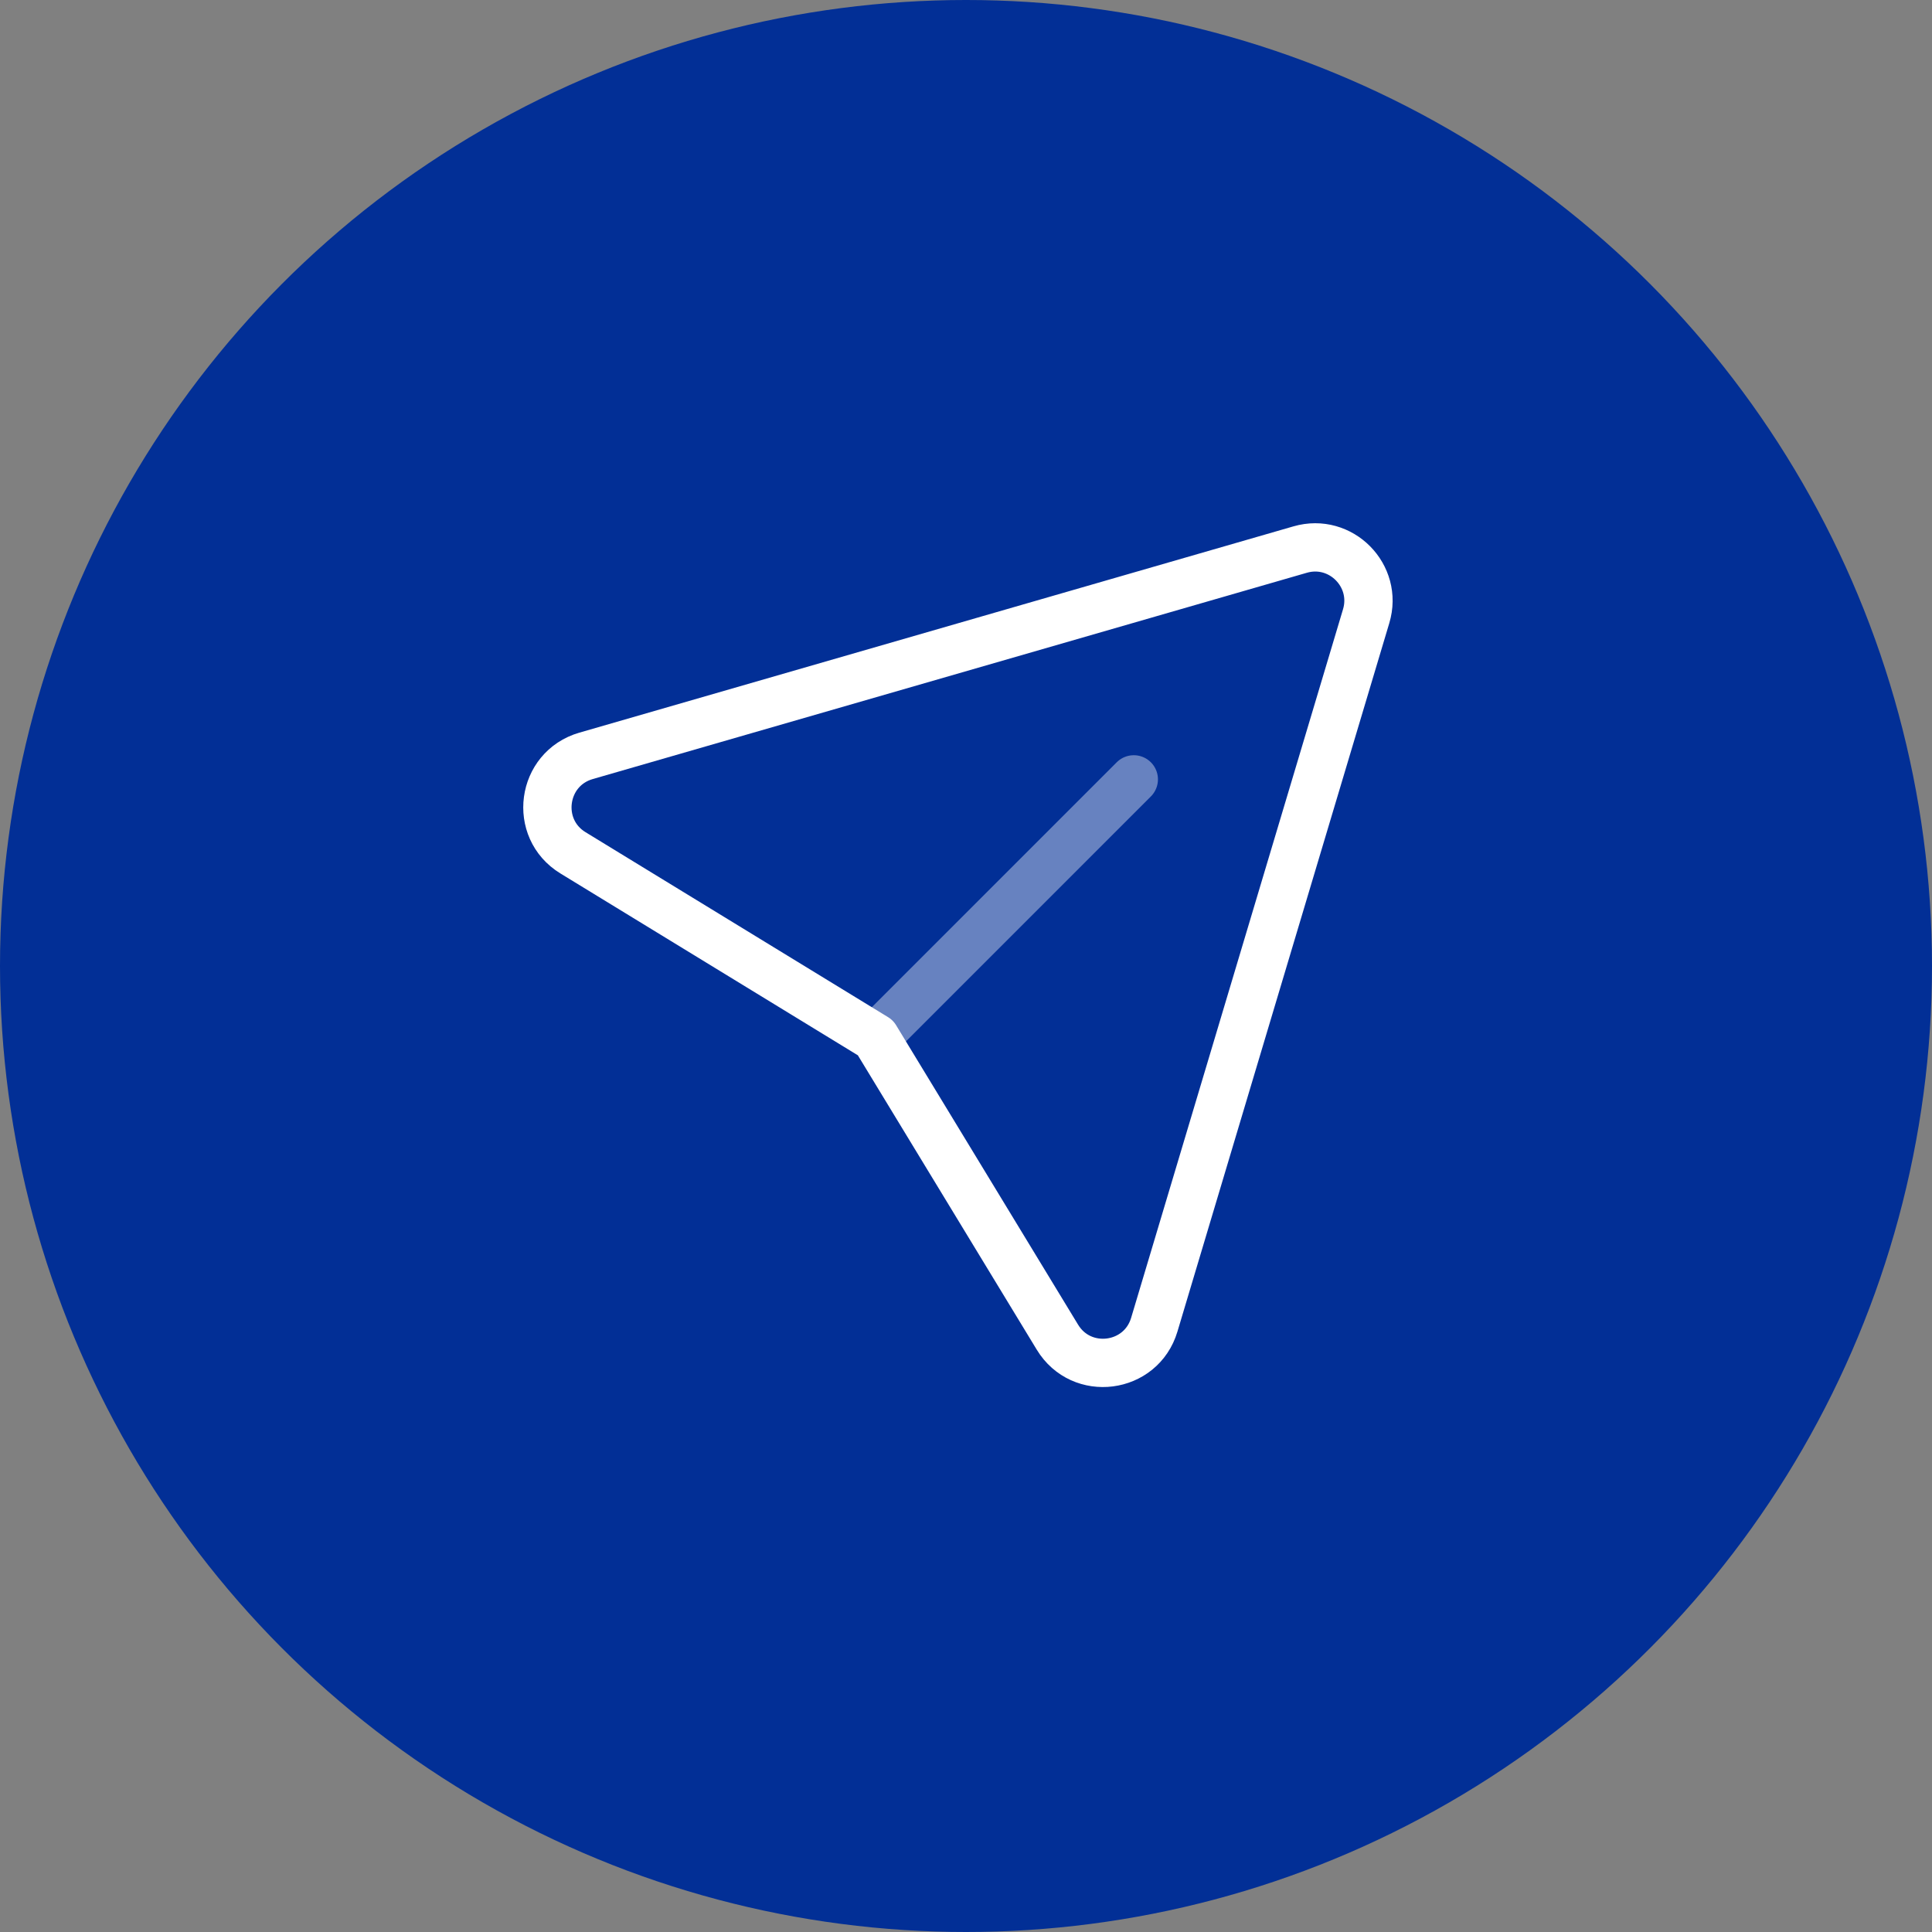 <svg width="60" height="60" viewBox="0 0 60 60" fill="none" xmlns="http://www.w3.org/2000/svg">
<rect x="0" y="0" width="60" height="60" fill="#808080" stroke="none"/>
<circle cx="30" cy="30" r="30" fill="#022F96"/>
<path opacity="0.4" d="M35.211 24.204L27.188 32.228" stroke="white" stroke-width="1.5" stroke-linecap="round" stroke-linejoin="round"/>
<path d="M27.188 32.228L17.794 26.485C16.563 25.732 16.813 23.875 18.2 23.474L40.378 17.067C41.639 16.702 42.805 17.879 42.427 19.137L35.847 41.141C35.435 42.519 33.586 42.757 32.839 41.527L27.188 32.228" stroke="white" stroke-width="1.5" stroke-linecap="round" stroke-linejoin="round"/>
</svg>
